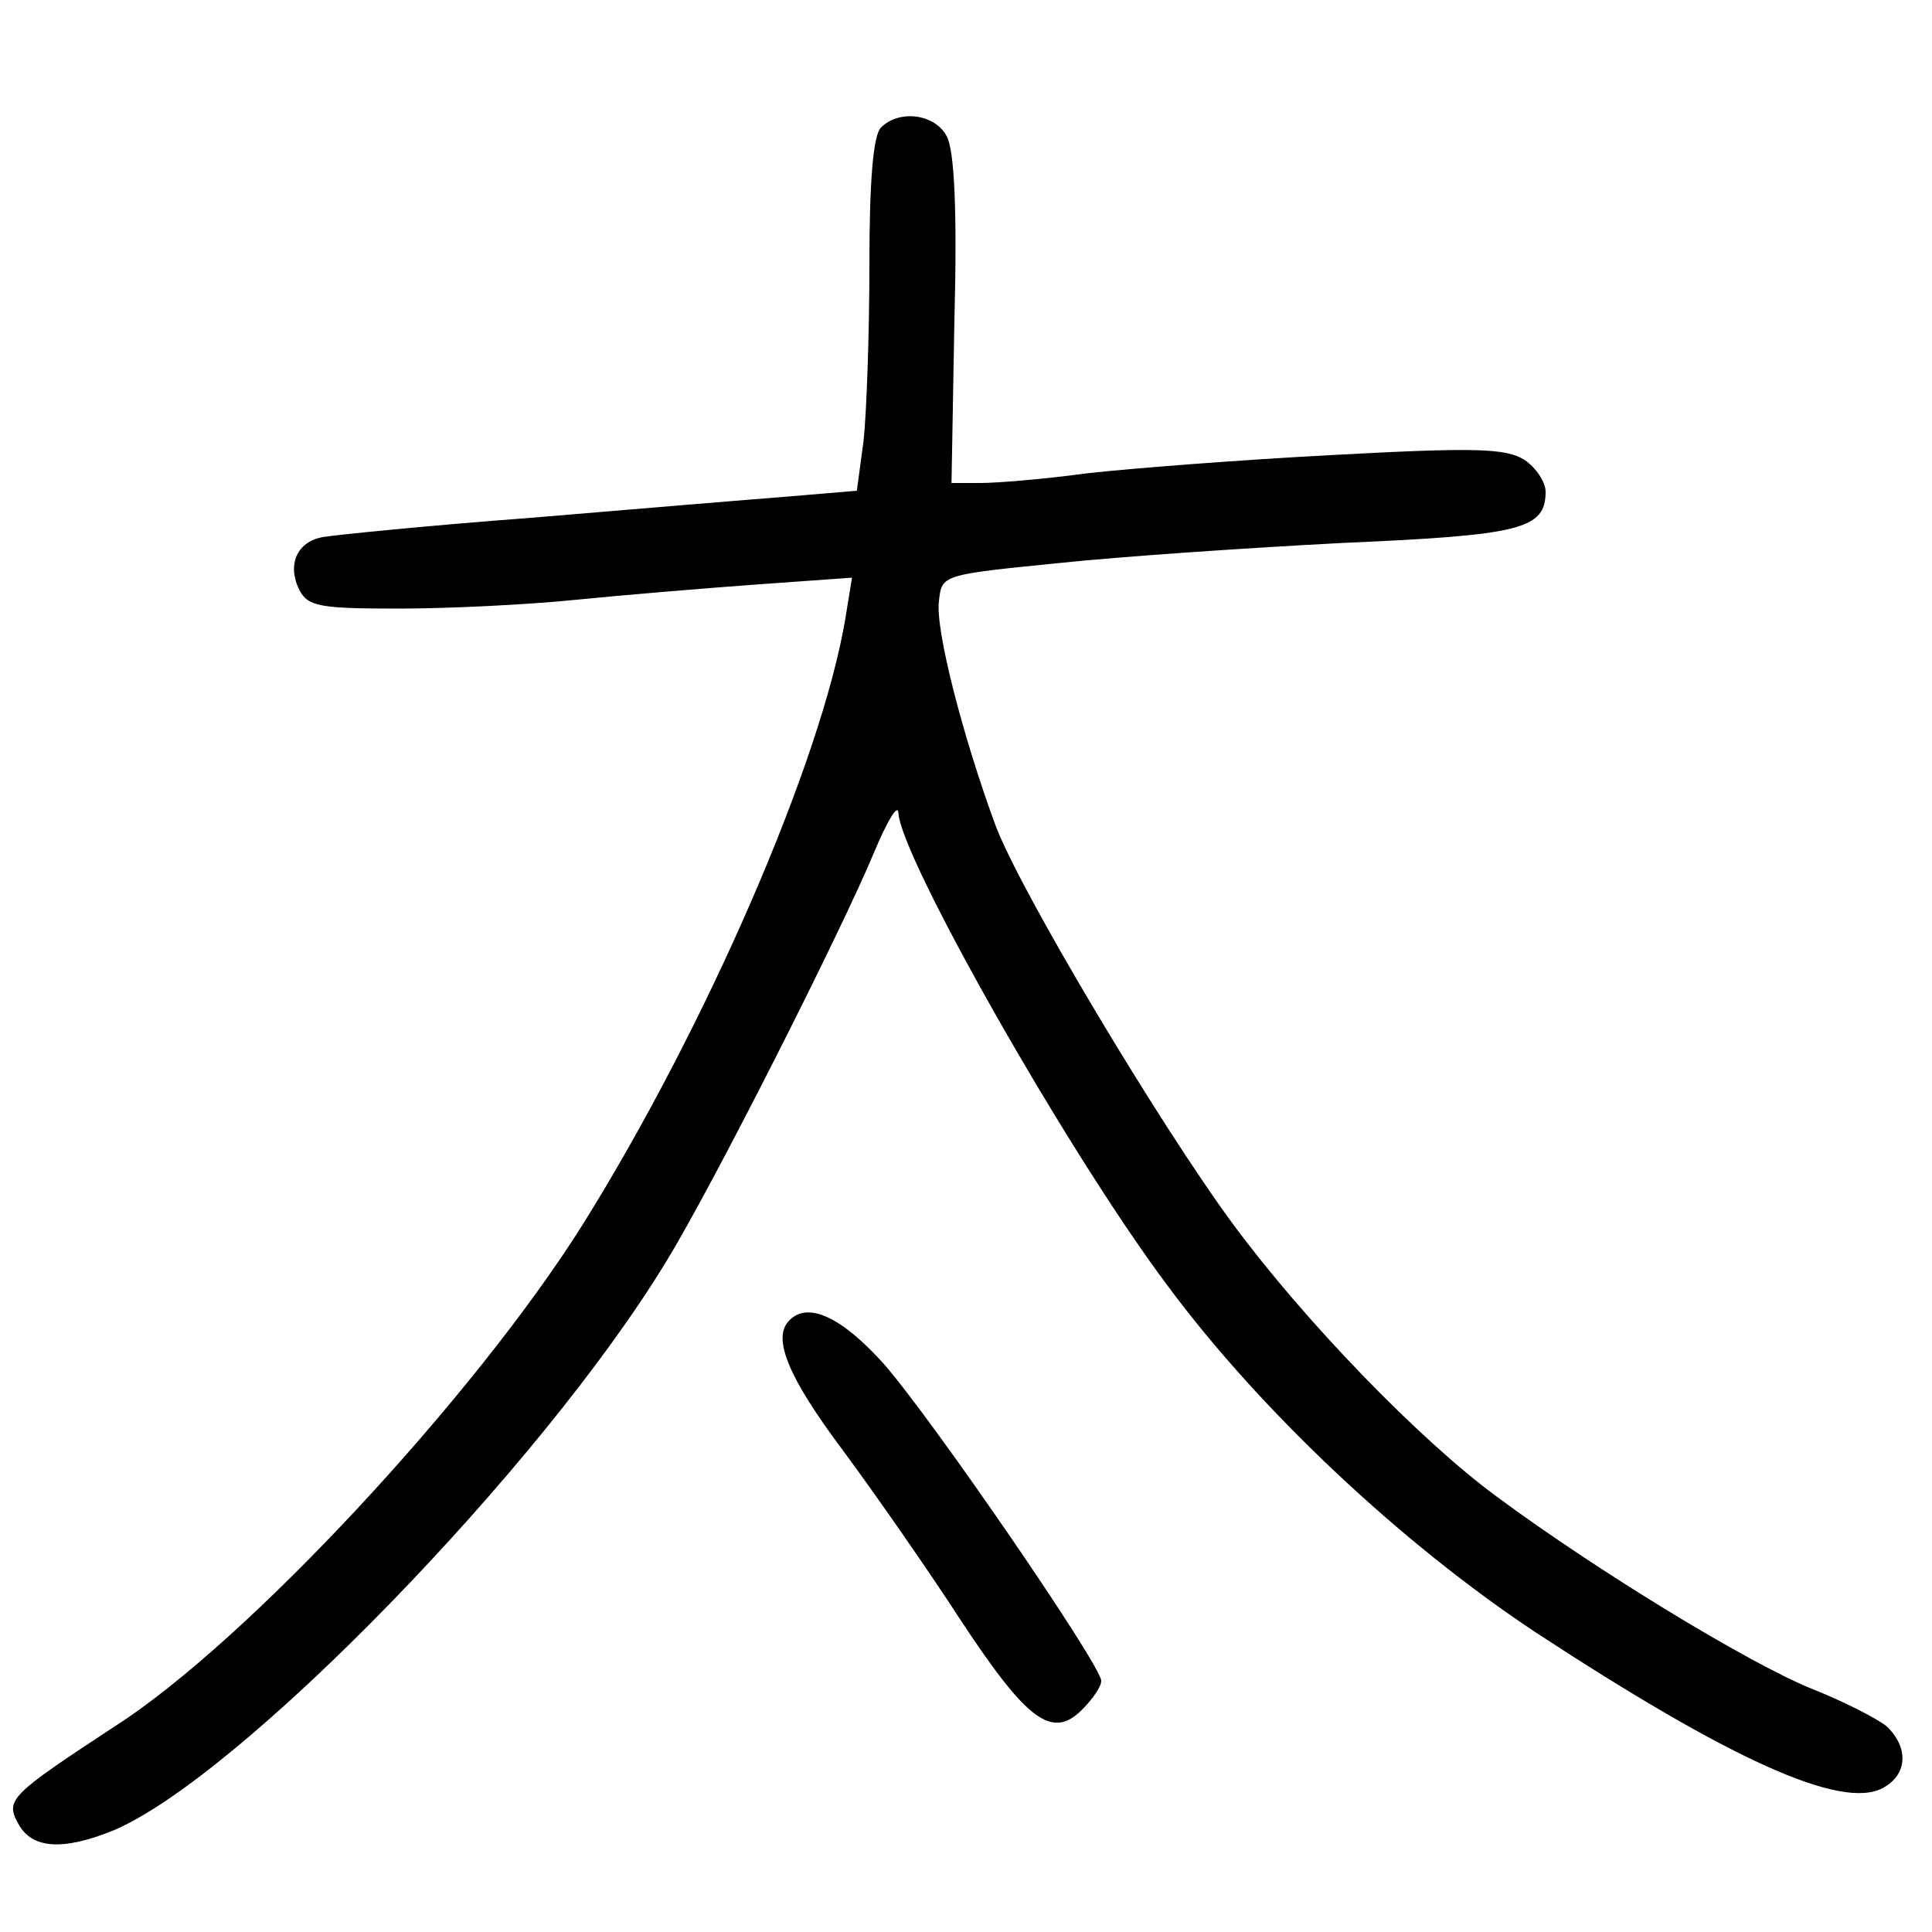 <?xml version="1.0"?>
<svg xmlns="http://www.w3.org/2000/svg" height="200pt" preserveAspectRatio="xMidYMid meet" viewBox="0 0 200 200" width="200pt">
  <g transform="matrix(.1 0 0 -.1 0 200)">
    <path d="m912 1868c-8-8-12-54-12-142 0-72-3-154-6-182l-7-52-71-6c-39-3-159-13-266-22-107-8-205-18-216-20-27-5-37-29-24-55 9-17 22-19 103-19 51 0 133 4 182 9 50 5 134 12 189 16l98 7-7-43c-25-148-144-422-272-627-112-178-348-432-484-519-108-71-114-76-100-101 14-26 46-28 98-7 131 55 443 376 572 588 47 76 182 343 216 425 13 31 24 50 25 41 1-44 174-350 278-489 96-130 243-268 382-360 200-131 316-184 359-161 26 14 27 42 4 64-10 8-45 26-78 39-66 27-222 122-326 199-80 59-198 181-272 281-76 103-222 347-247 415-33 90-62 201-58 231 3 27 3 27 123 39 66 7 199 16 296 21 183 8 209 14 209 53 0 10-10 25-22 33-19 12-51 13-198 5-96-5-211-14-255-19-44-6-93-10-110-10h-30l3 169c3 112 0 176-8 190-12 23-49 28-68 9z"/>
    <path d="m817 633c-18-18-1-59 56-135 34-46 89-125 122-176 68-103 94-123 125-92 11 11 20 24 20 30 0 16-175 271-225 328-44 49-79 65-98 45z"/>
  </g>
</svg>
